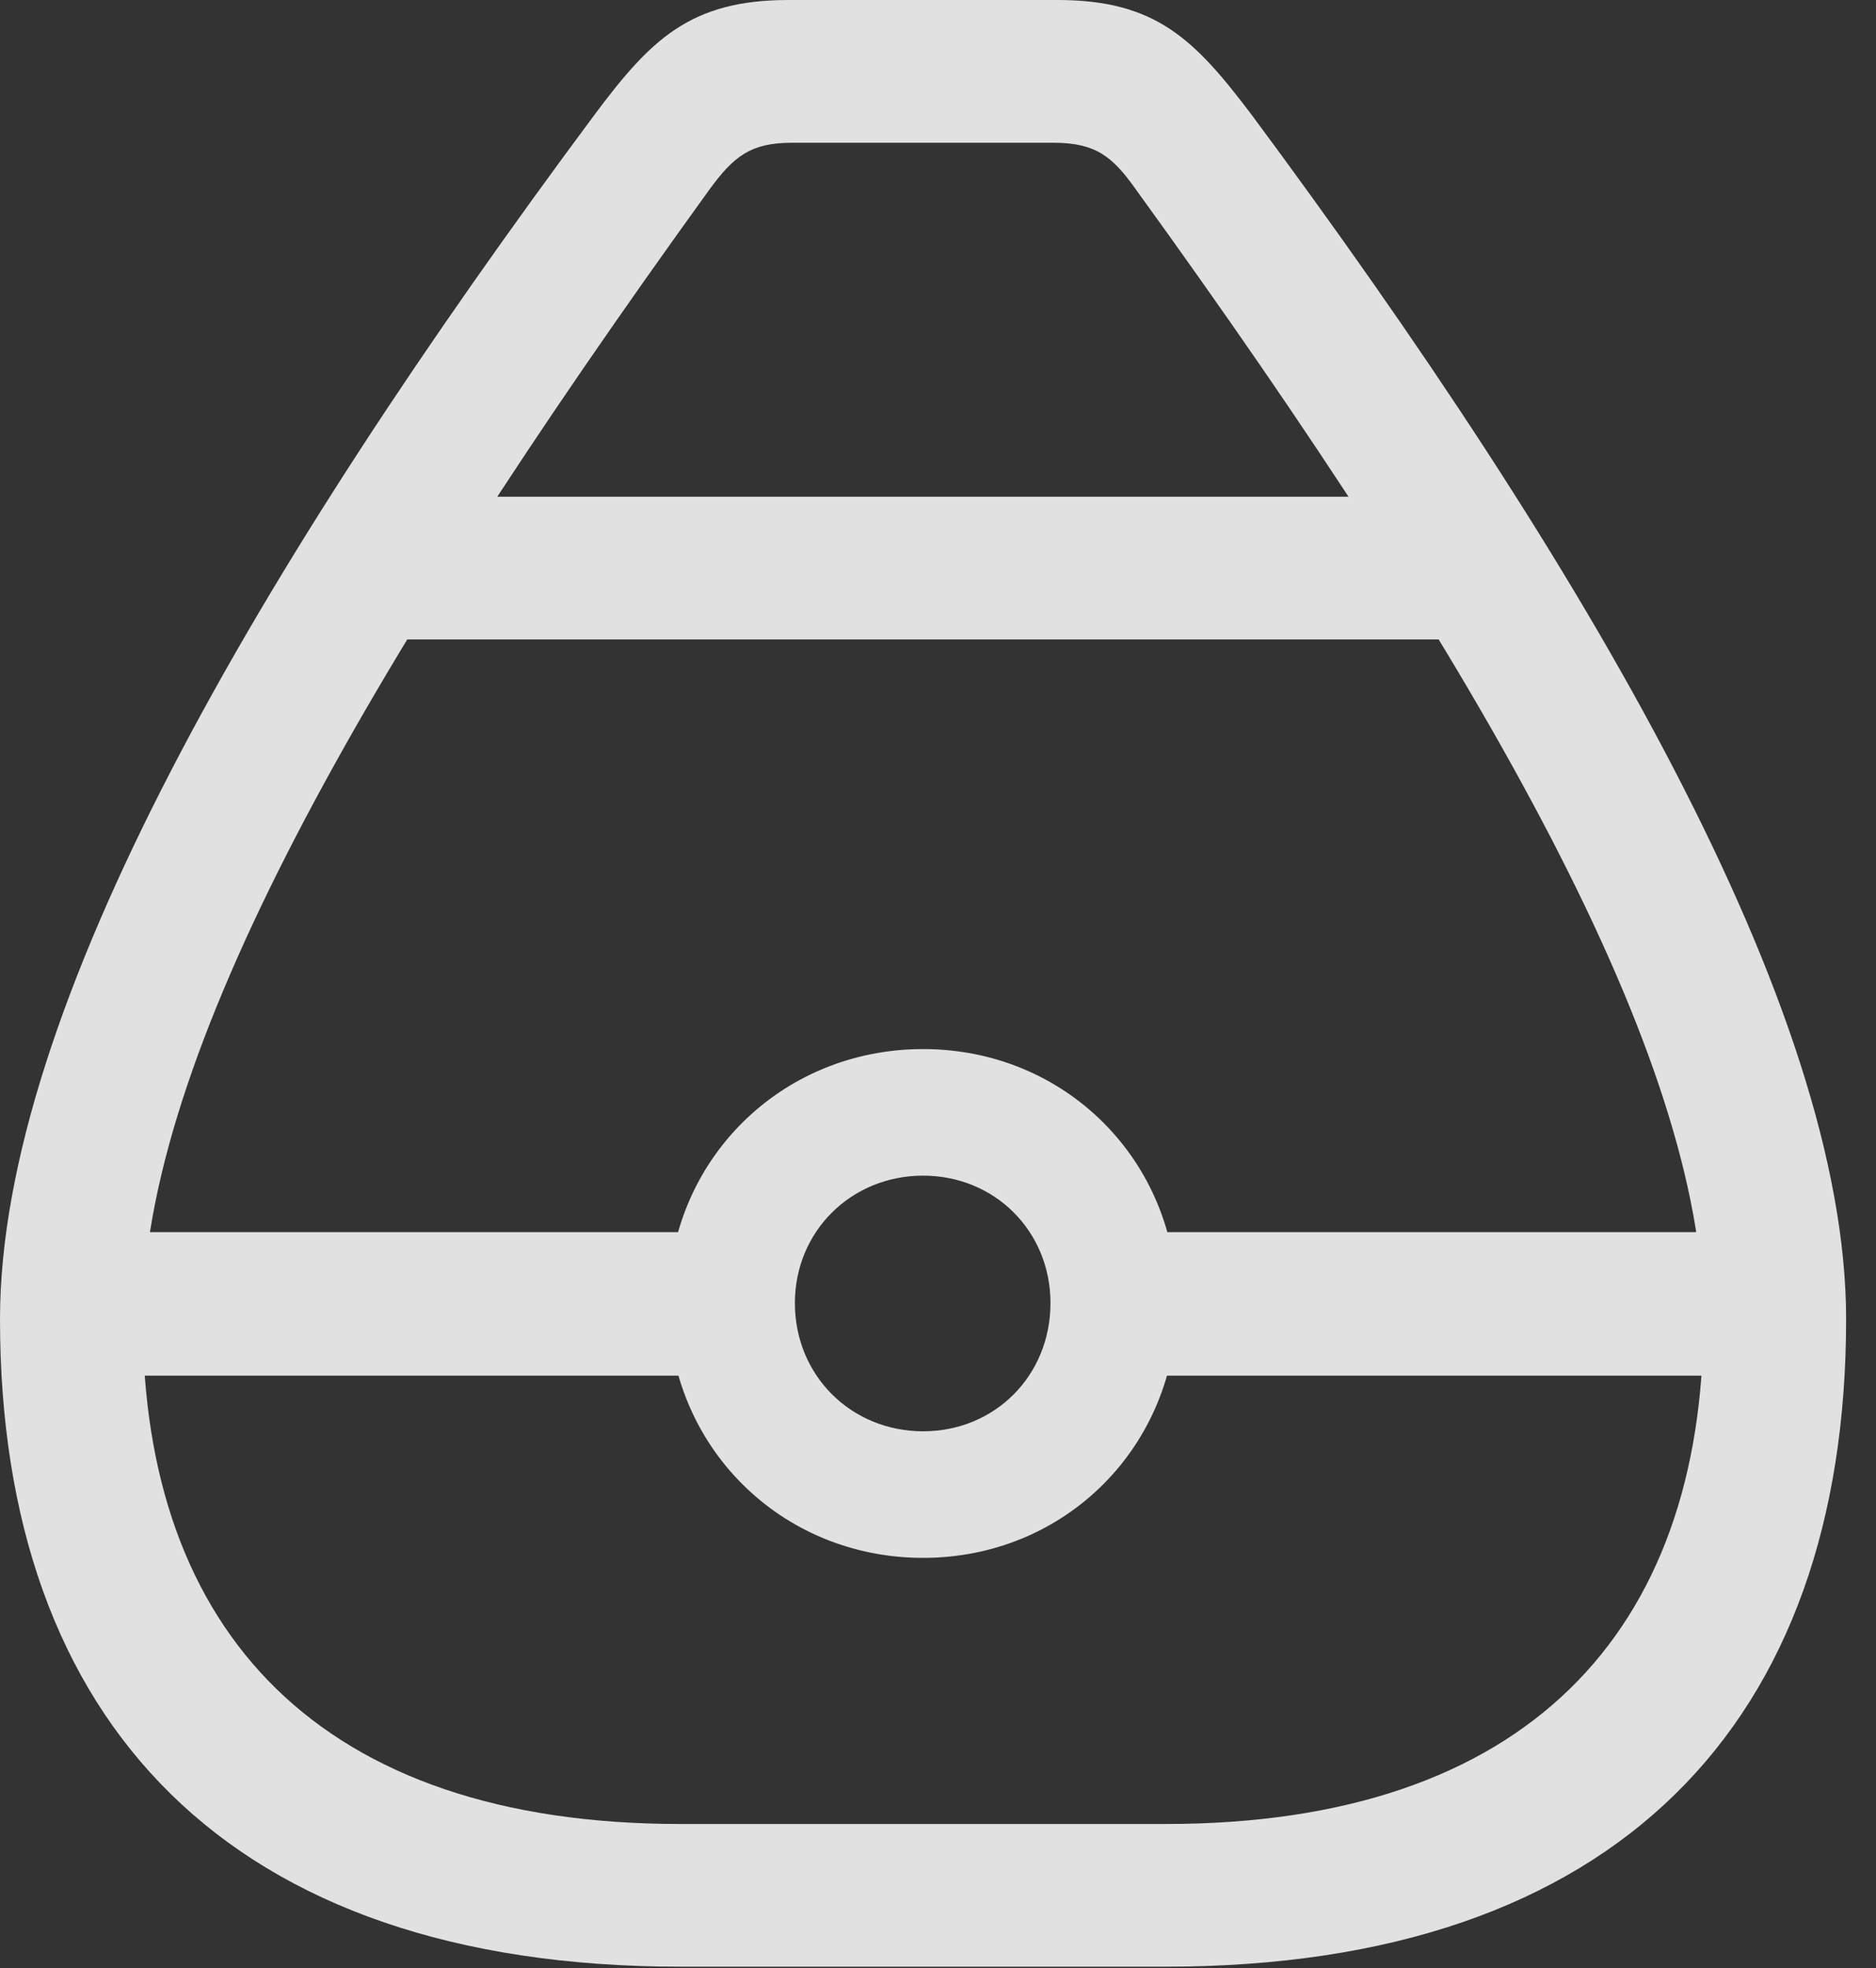 <?xml version="1.0" encoding="UTF-8"?>
<!--Generator: Apple Native CoreSVG 341-->
<!DOCTYPE svg
PUBLIC "-//W3C//DTD SVG 1.1//EN"
       "http://www.w3.org/Graphics/SVG/1.1/DTD/svg11.dtd">
<svg version="1.1" xmlns="http://www.w3.org/2000/svg" xmlns:xlink="http://www.w3.org/1999/xlink" viewBox="0 0 22.725 23.838">
 <rect x="0" y="0" width="22.725" height="23.838" fill="#333333" stroke="none"/>
 <g>
  <rect height="23.838" opacity="0" width="22.725" x="0" y="0"/>
  <path d="M8.242 23.818L14.121 23.818C19.59 23.818 22.363 20.859 22.363 15.977C22.363 12.217 19.209 6.846 15.166 1.396C14.473 0.479 14.004 0 12.812 0L9.551 0C8.359 0 7.881 0.479 7.197 1.396C3.145 6.846 0 12.217 0 15.977C0 20.859 2.773 23.818 8.242 23.818ZM1.729 15.977C1.729 12.812 4.375 8.135 8.594 2.295C8.887 1.895 9.092 1.729 9.59 1.729L12.764 1.729C13.271 1.729 13.477 1.895 13.76 2.295C17.988 8.135 20.635 12.812 20.635 15.977C20.635 19.766 18.486 22.09 14.121 22.09L8.242 22.09C3.877 22.09 1.729 19.766 1.729 15.977ZM4.854 6.016L4.561 7.744L17.803 7.744L17.51 6.016ZM1.367 16.66L8.711 16.66L8.711 14.922L1.367 14.922ZM11.182 18.867C12.91 18.867 14.258 17.51 14.258 15.781C14.258 14.062 12.91 12.705 11.182 12.705C9.453 12.705 8.096 14.062 8.096 15.781C8.096 17.51 9.453 18.867 11.182 18.867ZM11.182 17.334C10.312 17.334 9.629 16.66 9.629 15.781C9.629 14.912 10.312 14.238 11.182 14.238C12.051 14.238 12.725 14.912 12.725 15.781C12.725 16.66 12.051 17.334 11.182 17.334ZM13.643 16.66L21.113 16.66L21.113 14.922L13.643 14.922Z" fill="white" fill-opacity="0.85"/>
 </g>
</svg>
